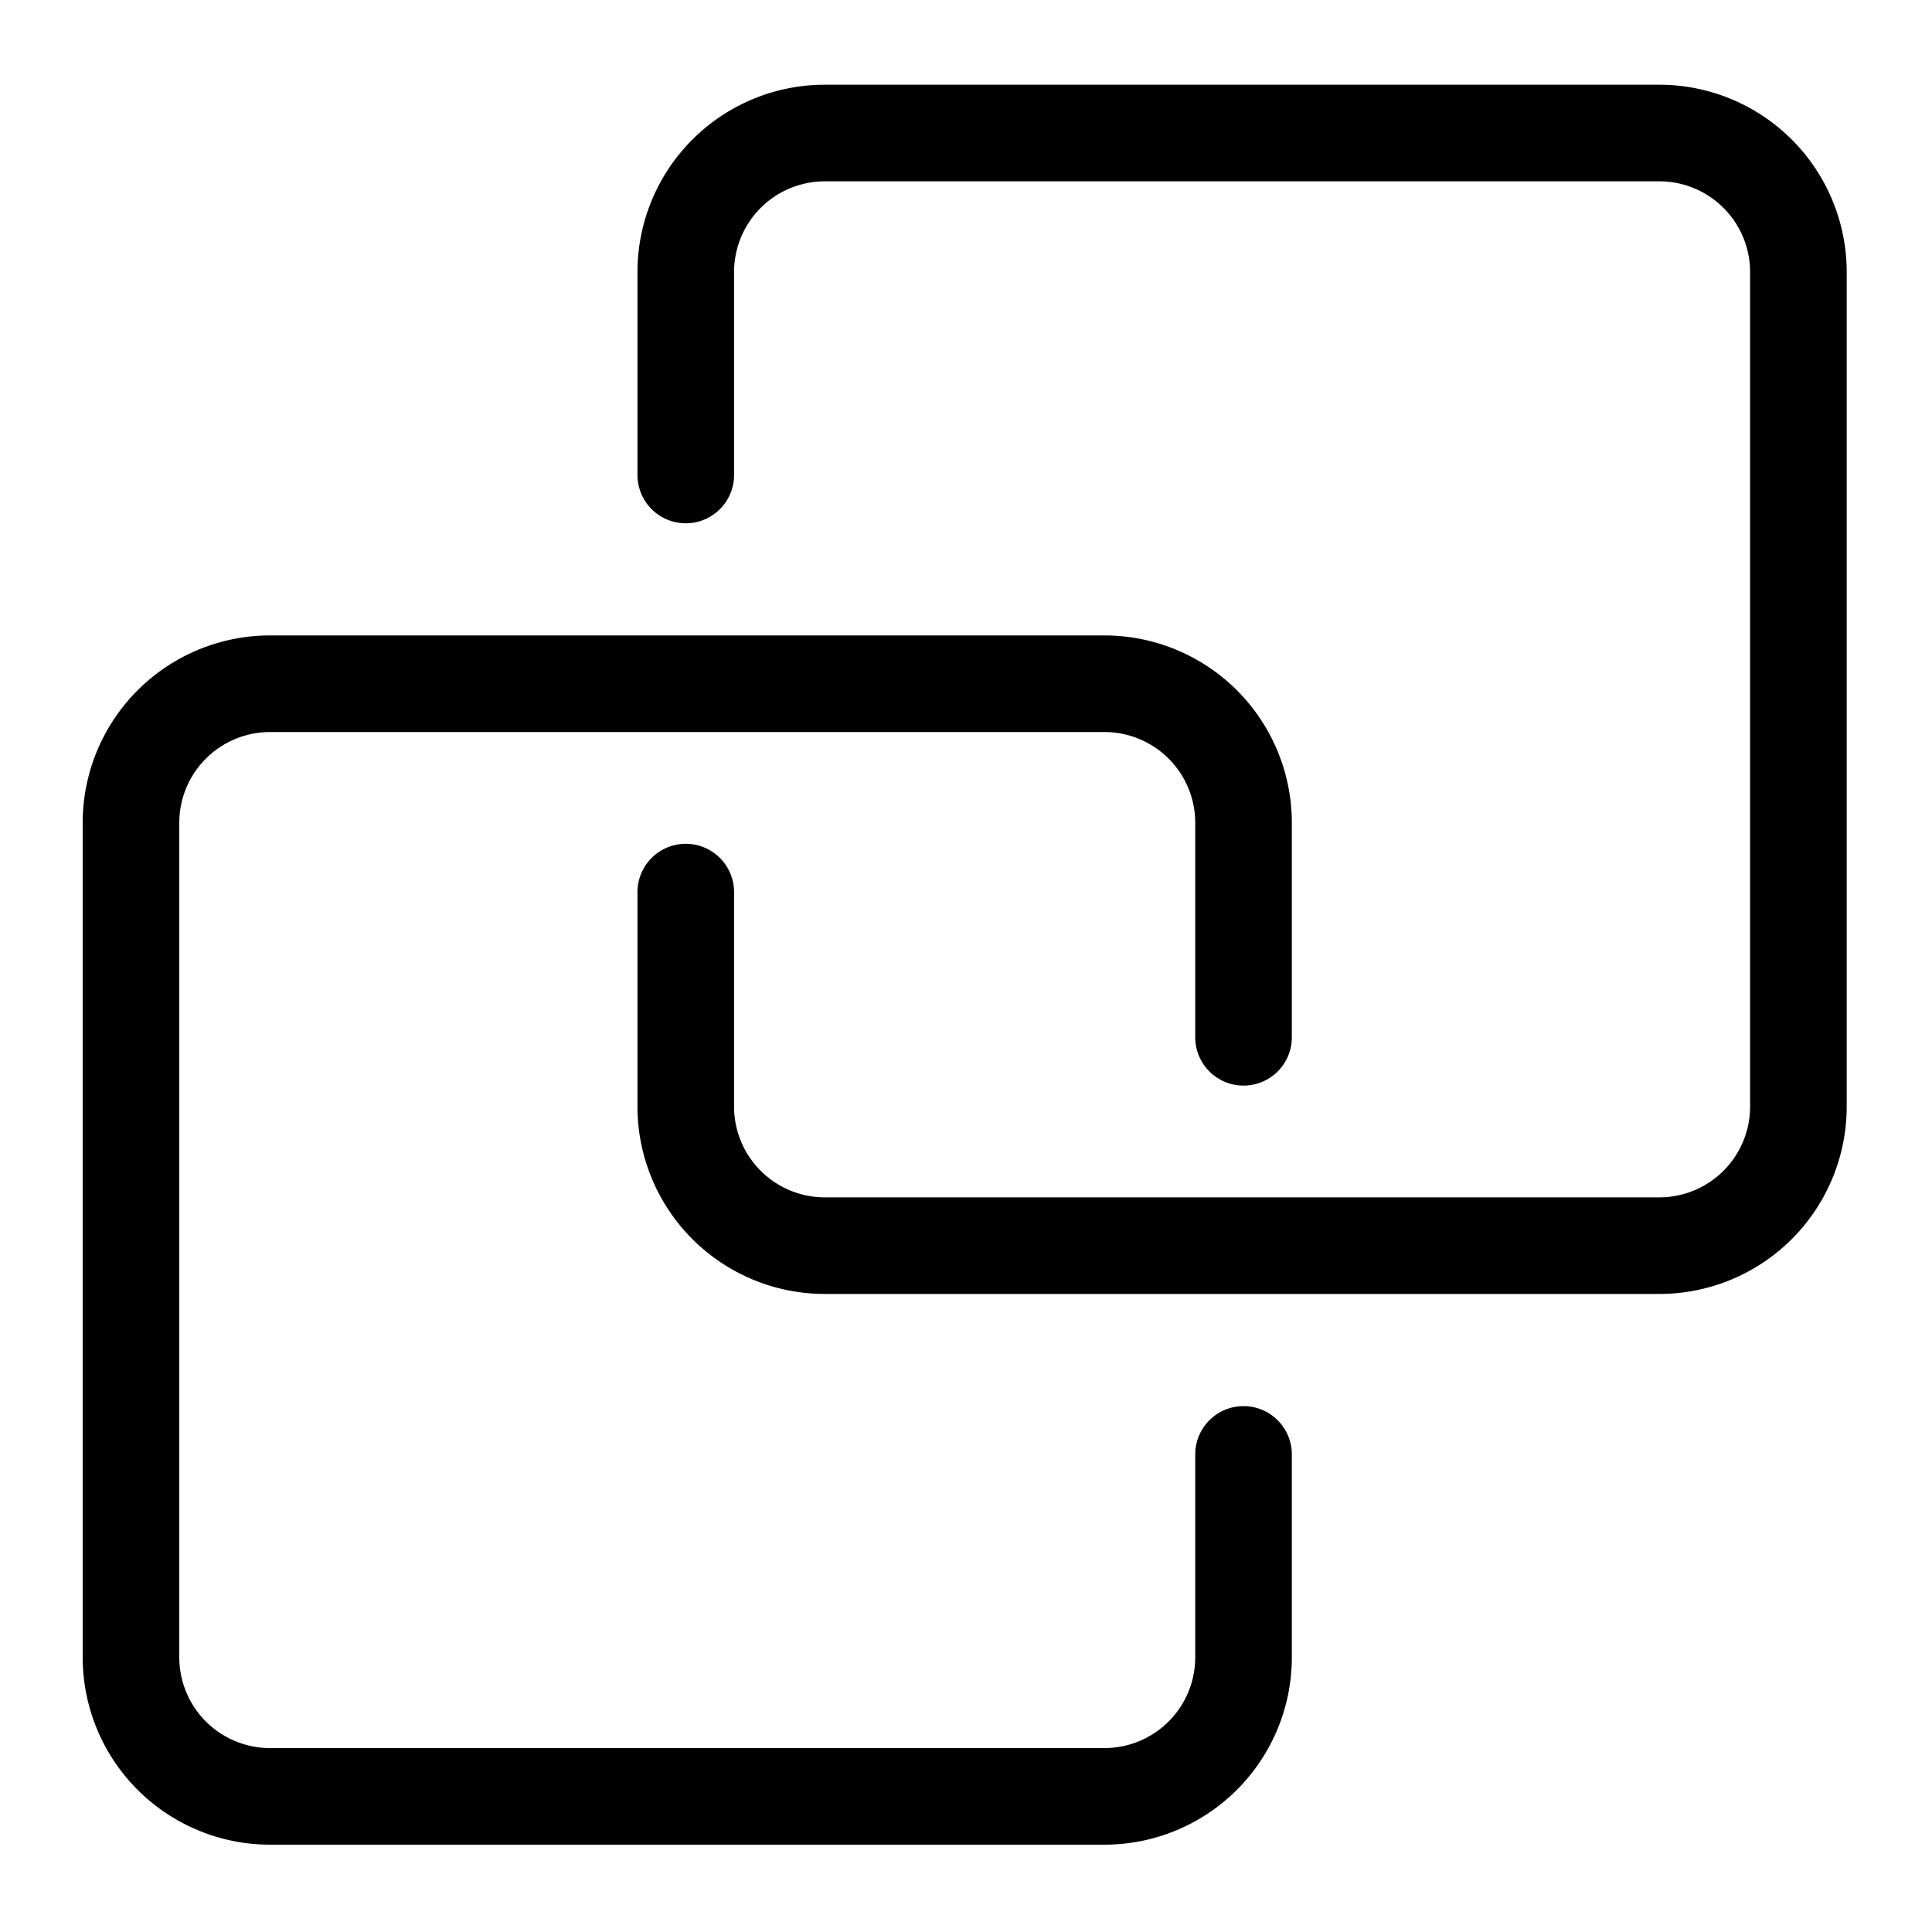 <svg xmlns="http://www.w3.org/2000/svg" width="20" height="20" viewBox="0 0 20 20"><defs><style>.a{fill:#fff;opacity:0;}.b{fill:none;stroke:currentColor;stroke-linecap:round;stroke-miterlimit:10;}</style></defs><g transform="translate(-36.844 -1441.068)"><rect class="a" width="20" height="20" transform="translate(36.844 1441.068)"/><path class="b" d="M43.943,1445.985v-2.1a1.44,1.44,0,0,1,1.44-1.44h8.638a1.44,1.44,0,0,1,1.44,1.44v8.638a1.44,1.44,0,0,1-1.44,1.44H45.383a1.44,1.44,0,0,1-1.44-1.44v-2.22"/><path class="b" d="M49.717,1456.124v2.1a1.44,1.44,0,0,1-1.44,1.44H39.639a1.44,1.44,0,0,1-1.439-1.44v-8.638a1.44,1.44,0,0,1,1.439-1.44h8.638a1.44,1.44,0,0,1,1.44,1.44v2.22"/></g></svg>
